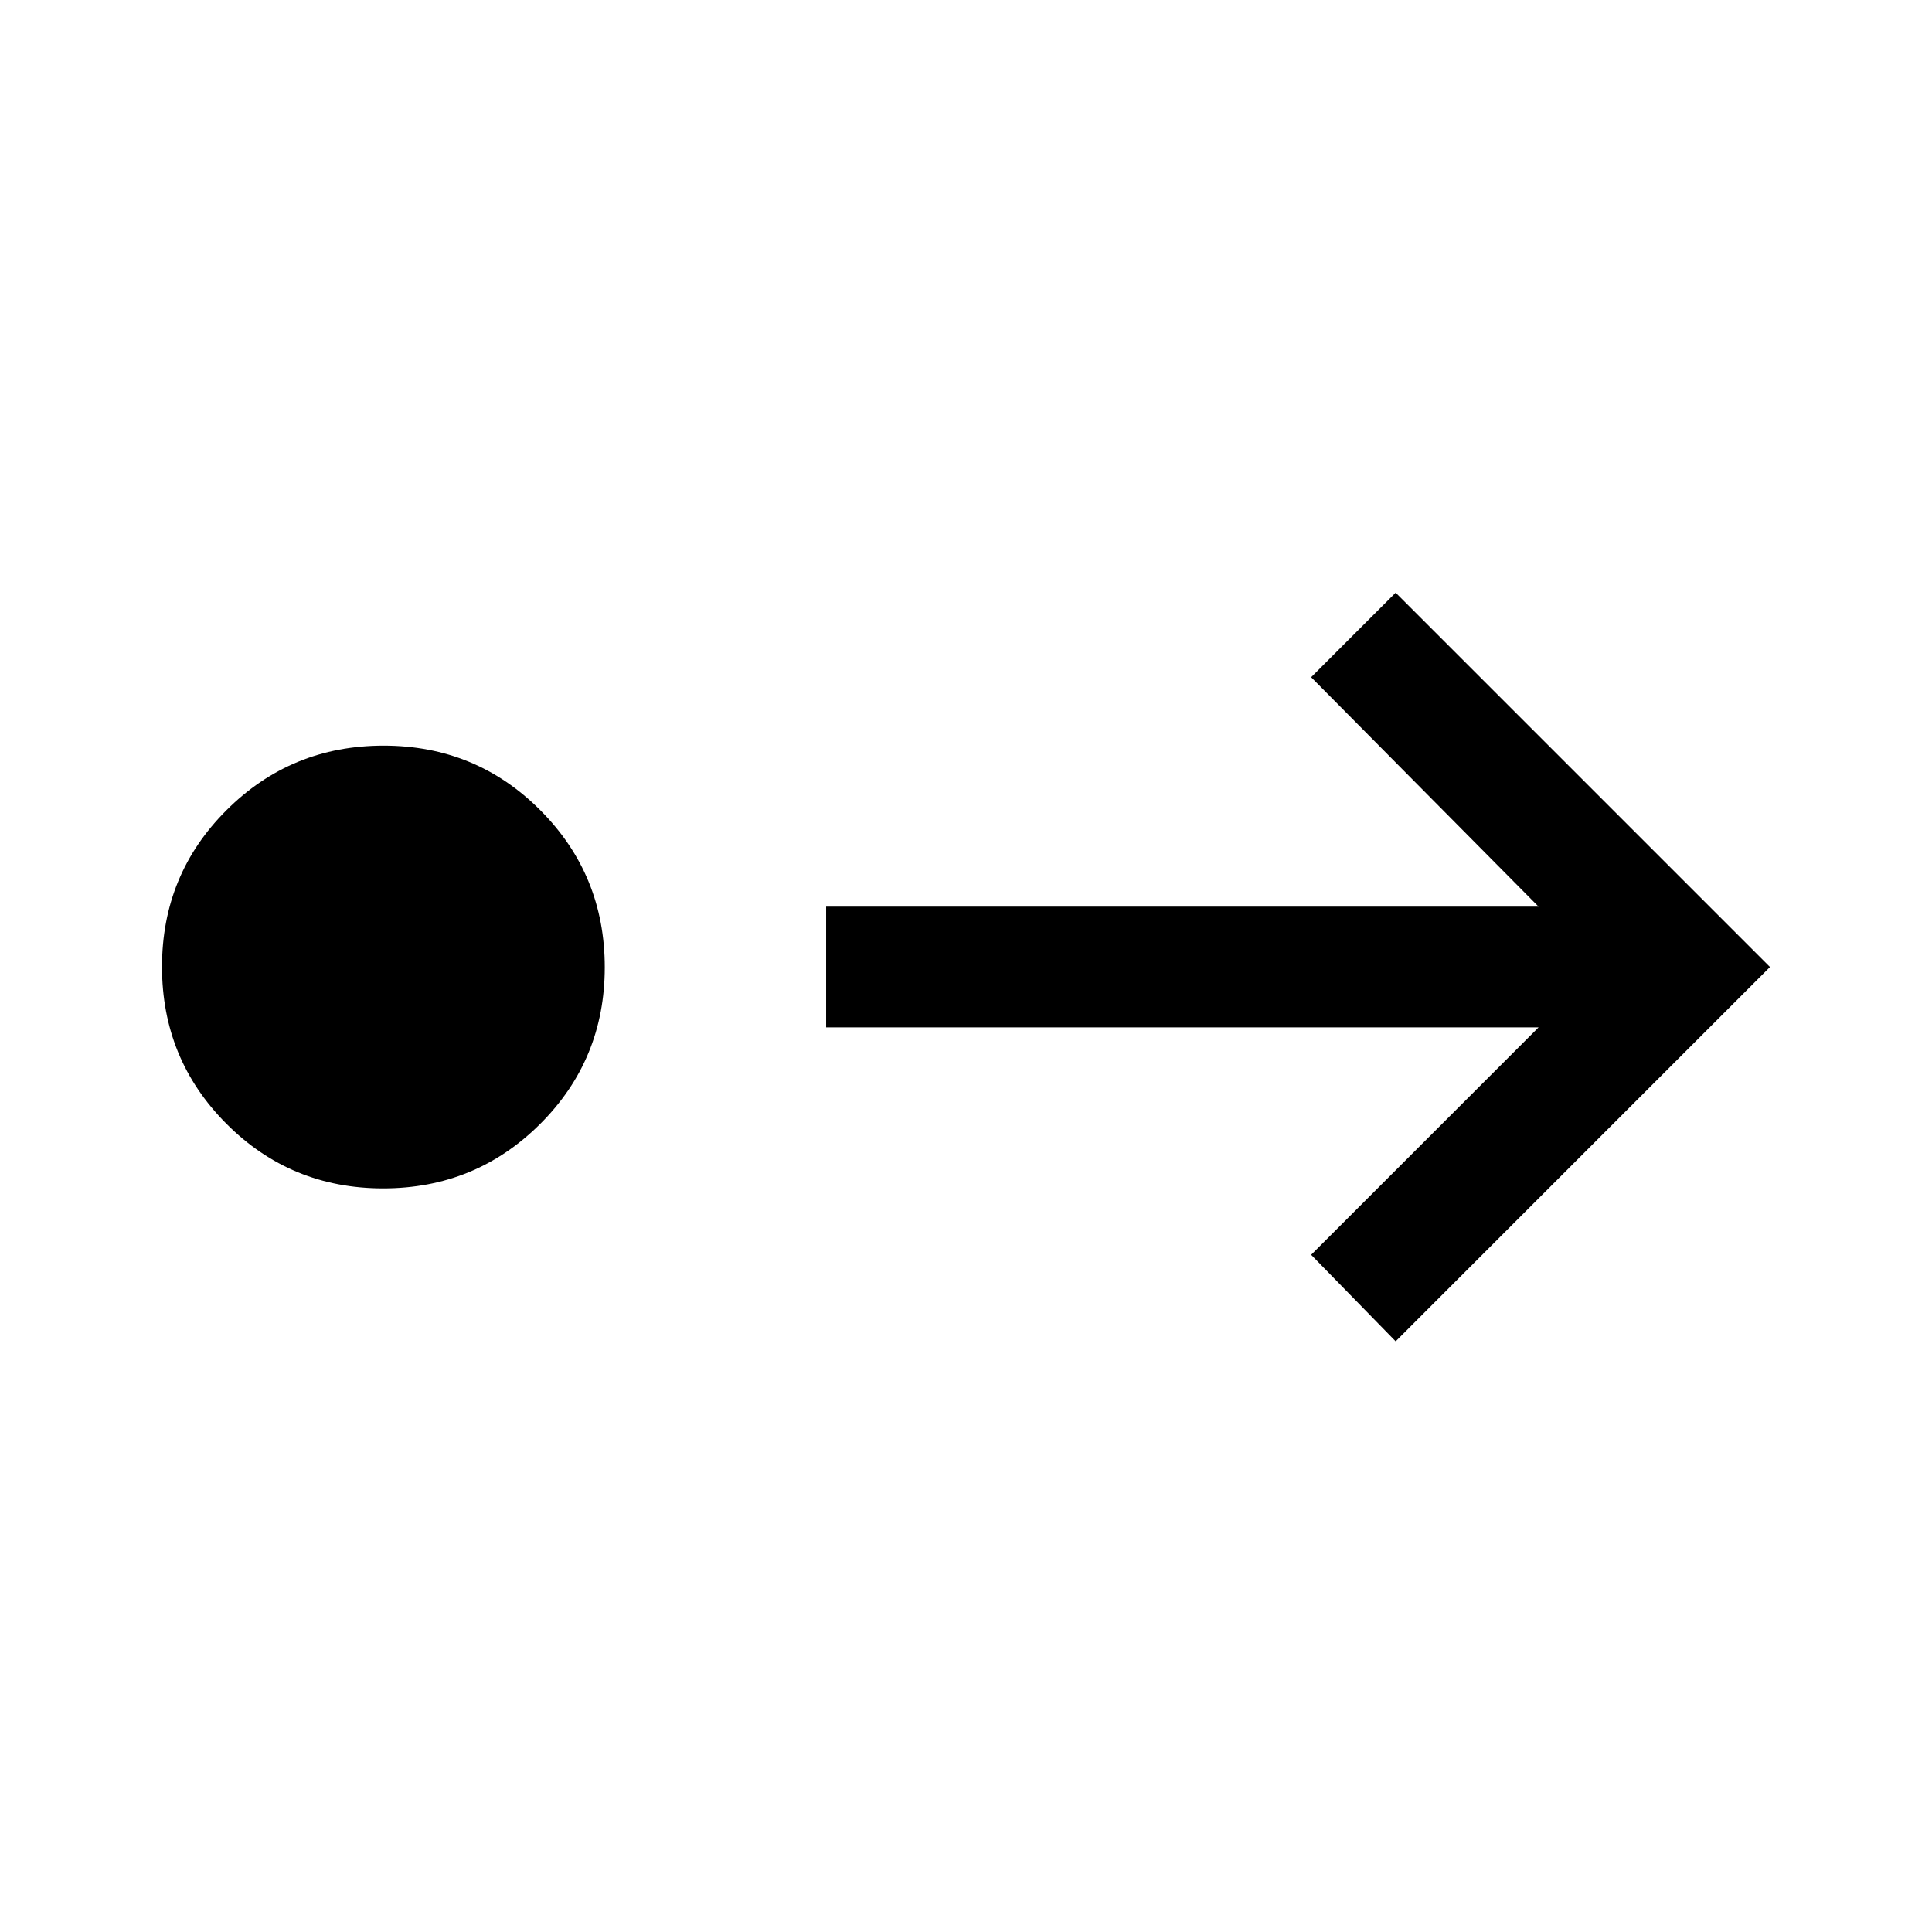 <?xml version="1.0" encoding="utf-8"?>
<svg height="48" viewBox="0 96 960 960" width="48" xmlns="http://www.w3.org/2000/svg">
  <path d="M 479.882 976 C 449.294 976 423.333 965.294 402 943.882 C 380.667 922.471 370 896.471 370 865.882 C 370 835.294 380.706 809.333 402.118 788 C 423.529 766.667 449.529 756 480.118 756 C 510.706 756 536.667 766.706 558 788.118 C 579.333 809.529 590 835.529 590 866.118 C 590 896.706 579.294 922.667 557.882 944 C 536.471 965.333 510.471 976 479.882 976 L 479.882 976 Z M 450 646 L 450 292 L 336 405 L 294 363 L 480 177 L 666 363 L 623 405 L 510 292 L 510 646 L 450 646 Z" transform="matrix(0, 1, -1, 0, 1056.5, 96.5)"/>
</svg>